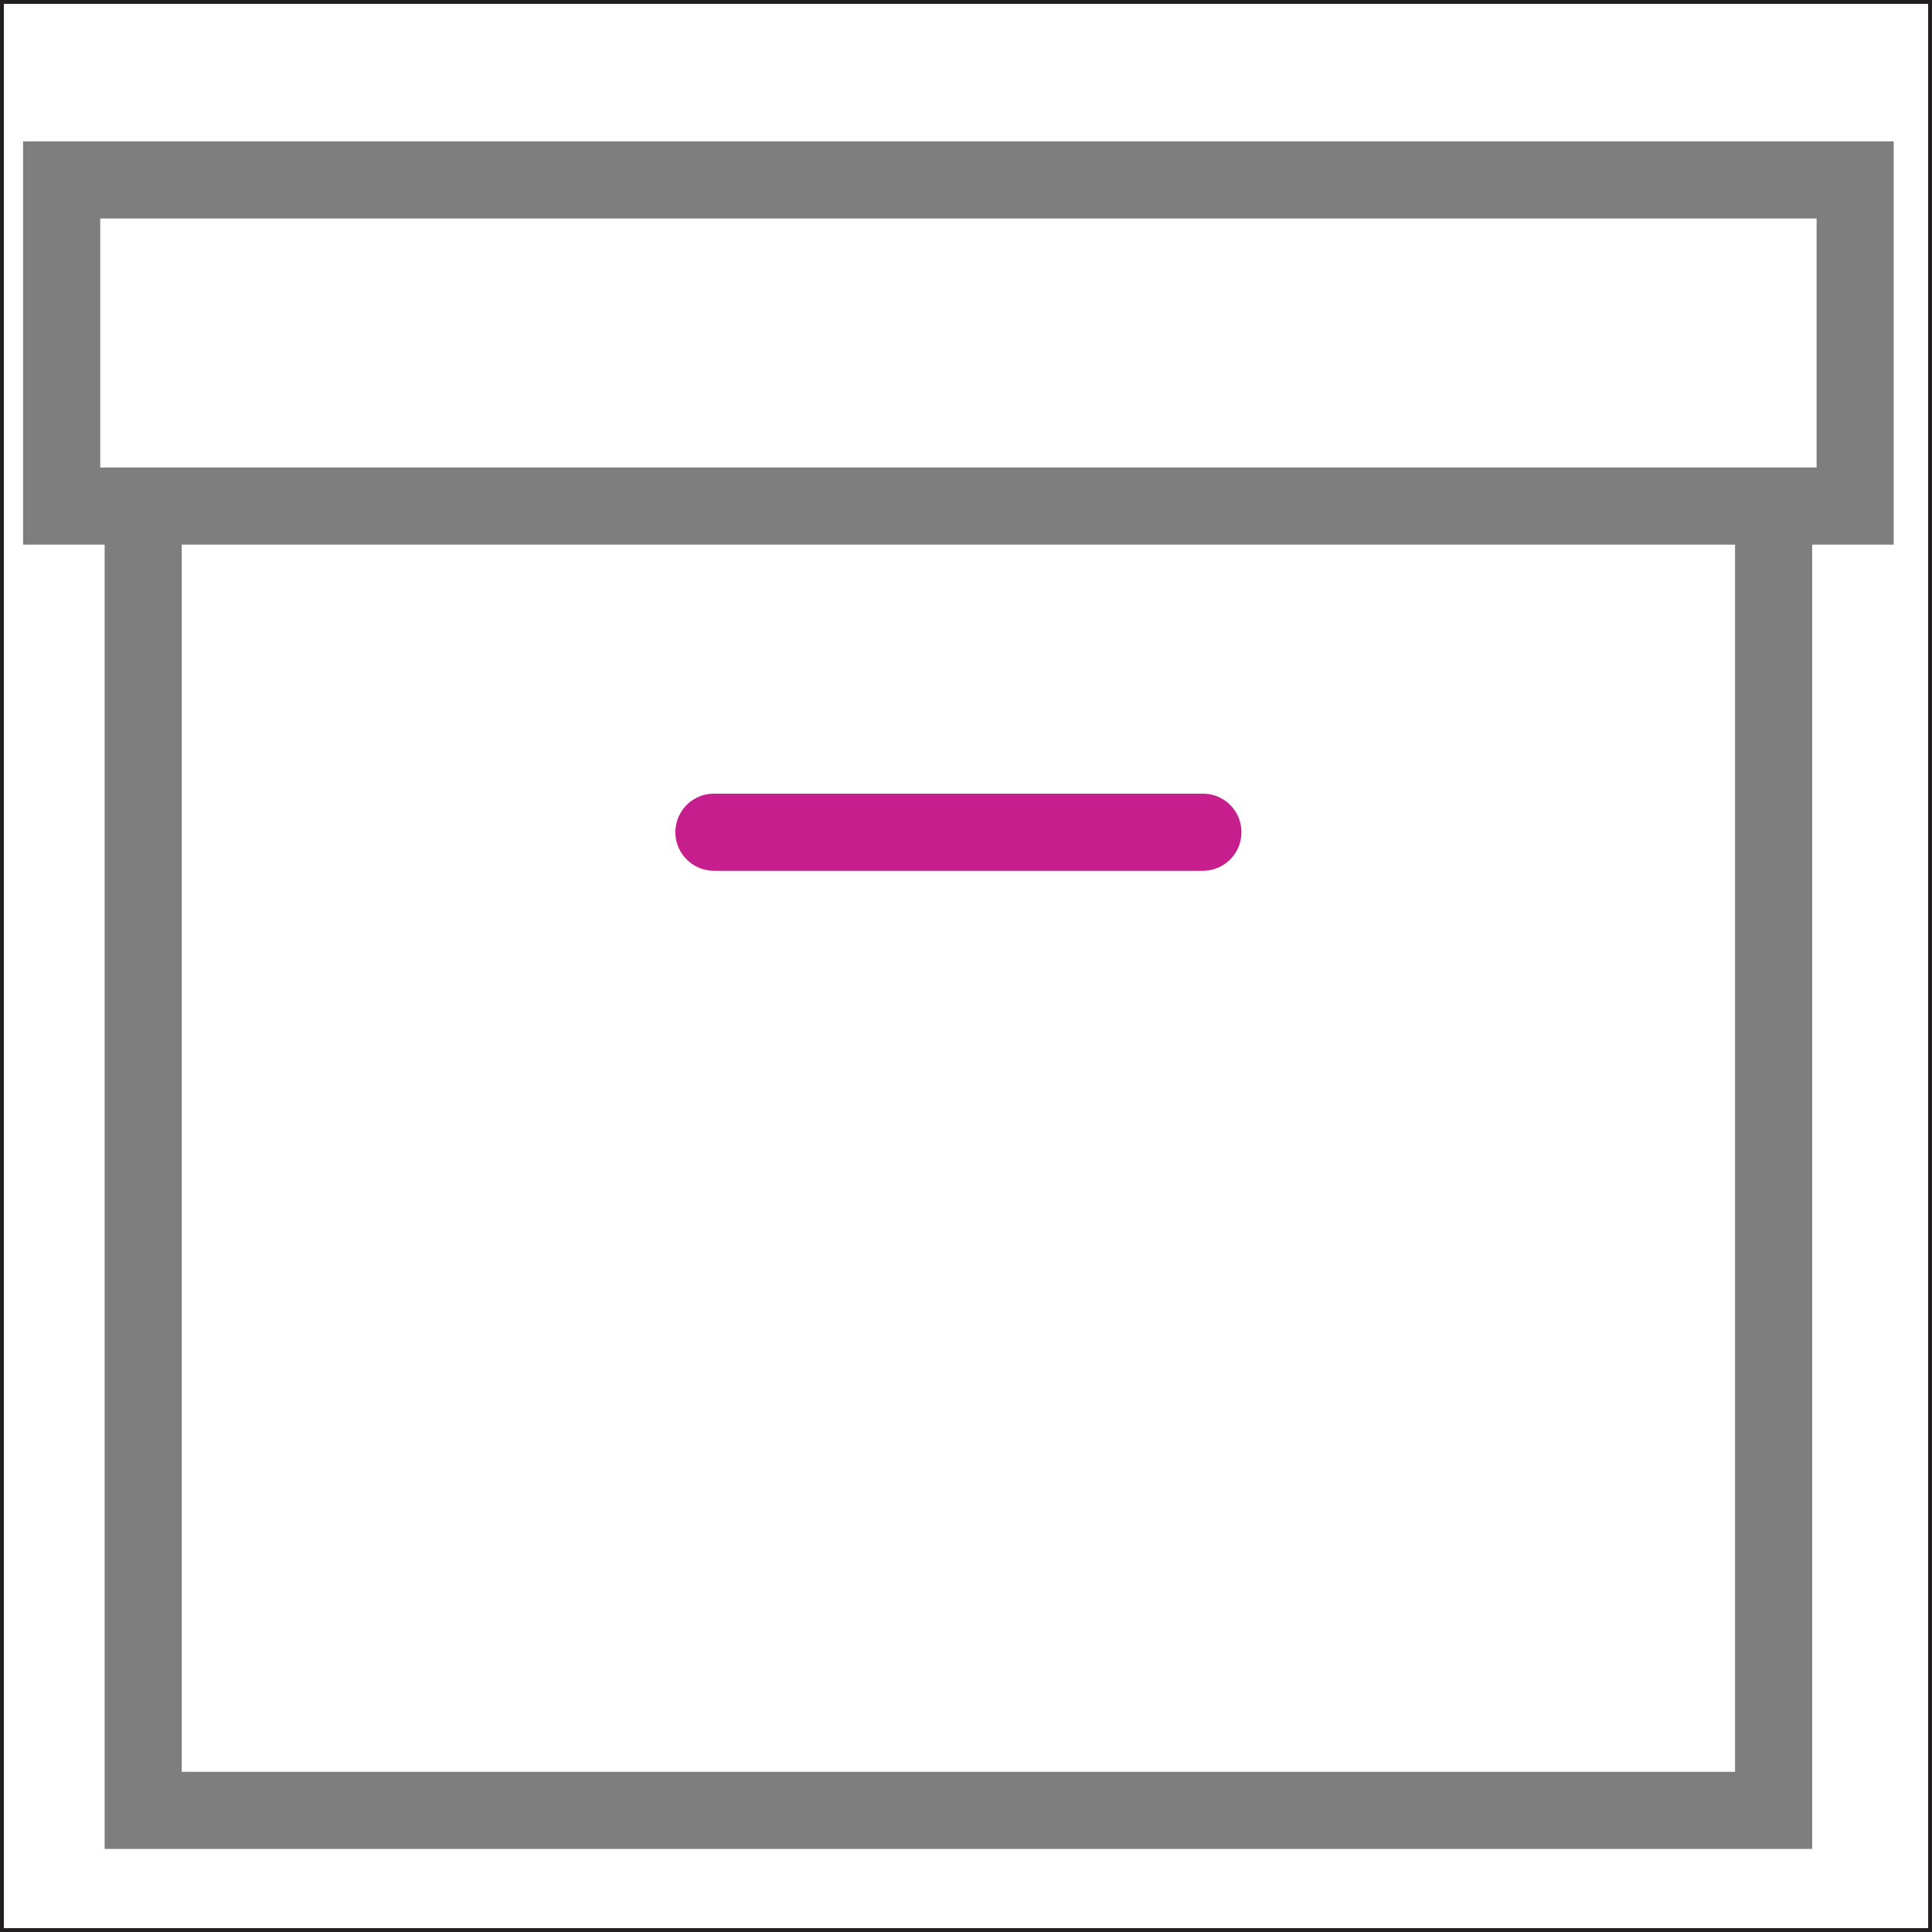 <svg id="Layer_1" data-name="Layer 1" xmlns="http://www.w3.org/2000/svg" viewBox="0 0 1002 1002"><title>orders</title><polyline points="919.86 262.47 919.86 938.92 74.27 938.92 74.27 262.47" style="fill:none;stroke:#7e7e7e;stroke-miterlimit:10;stroke-width:40px"/><rect x="31.99" y="93.32" width="930.16" height="169.14" style="fill:none;stroke:#7e7e7e;stroke-miterlimit:10;stroke-width:40px"/><line x1="370.27" y1="431.61" x2="623.86" y2="431.61" style="fill:none;stroke:#c61e8d;stroke-linecap:round;stroke-miterlimit:10;stroke-width:40px"/><rect x="1" y="1" width="1000" height="1000" style="fill:none;stroke:#231f20;stroke-miterlimit:10;stroke-width:2px"/></svg>
